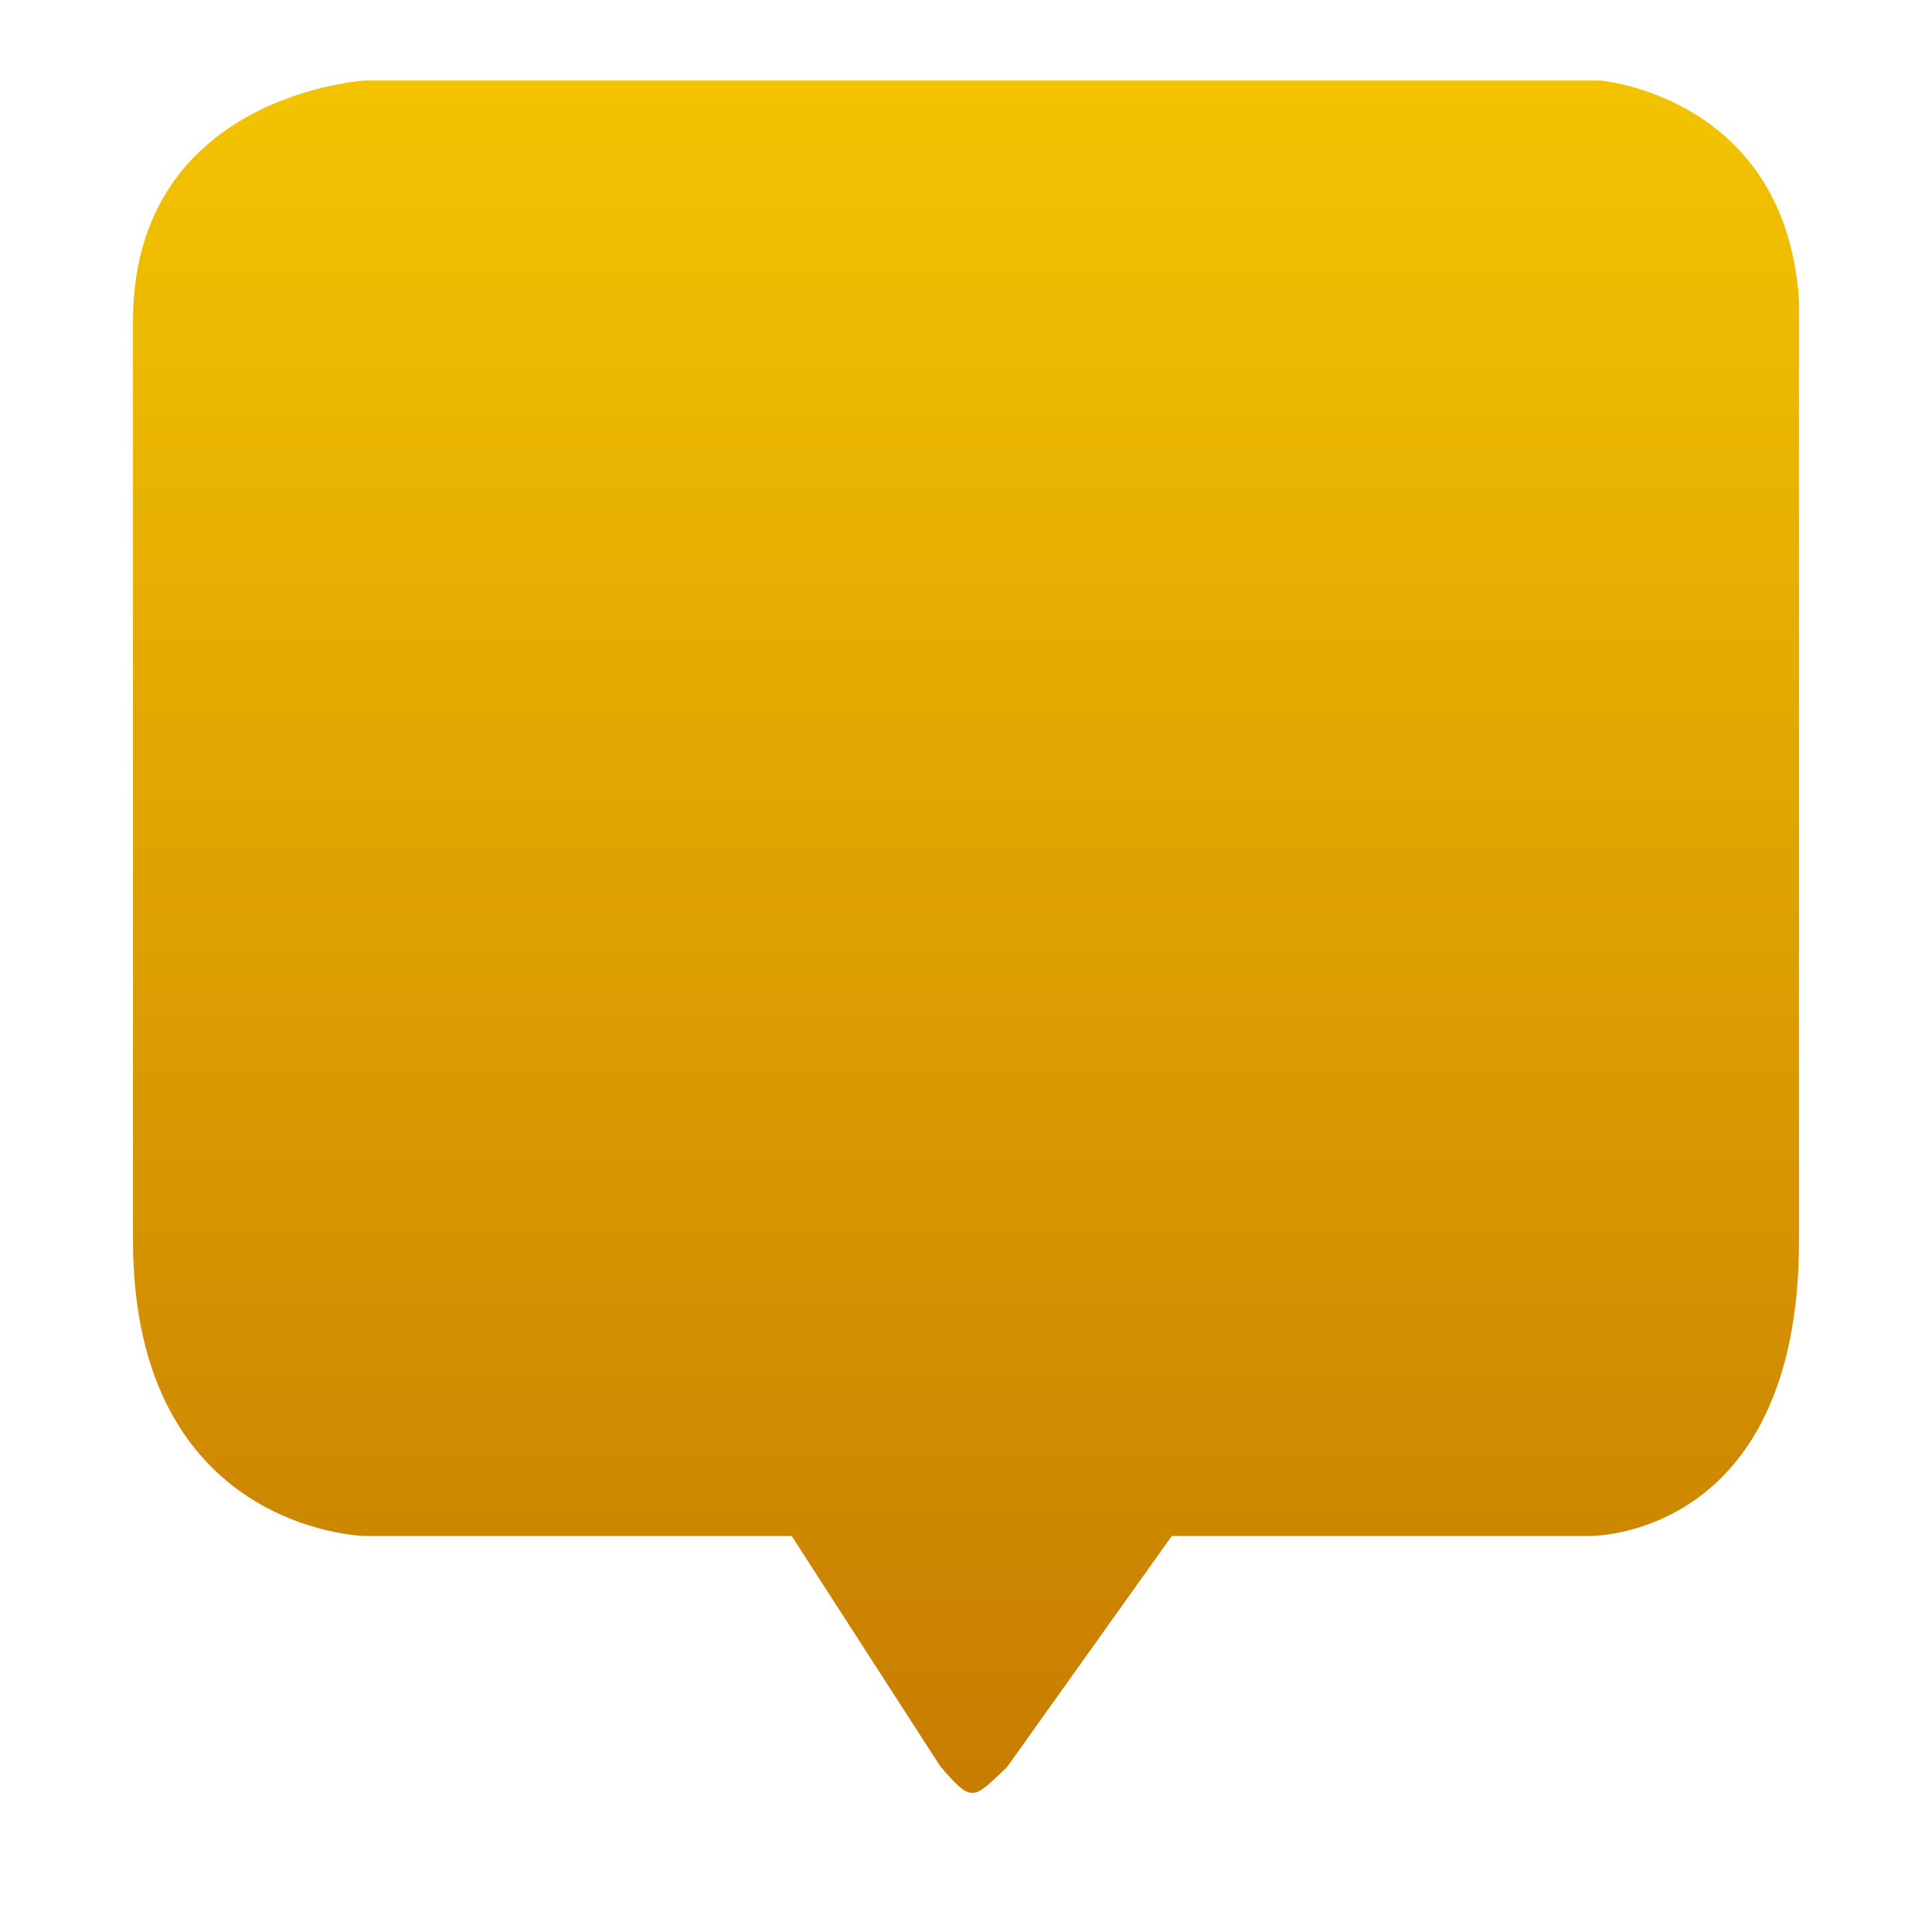 <?xml version="1.0" encoding="UTF-8" standalone="no"?>
<svg
   xmlns:dc="http://purl.org/dc/elements/1.1/"
   xmlns:cc="http://creativecommons.org/ns#"
   xmlns:rdf="http://www.w3.org/1999/02/22-rdf-syntax-ns#"
   xmlns:svg="http://www.w3.org/2000/svg"
   xmlns="http://www.w3.org/2000/svg"
   xmlns:sodipodi="http://sodipodi.sourceforge.net/DTD/sodipodi-0.dtd"
   xmlns:inkscape="http://www.inkscape.org/namespaces/inkscape"
   style="clip-rule:evenodd;fill-rule:evenodd;stroke-linejoin:round;stroke-miterlimit:2"
   version="1.1"
   viewBox="0 0 48 48"
   id="svg18"
   sodipodi:docname="chat.svg"
   inkscape:version="0.92.5 (2060ec1f9f, 2020-04-08)">
  <sodipodi:namedview
     pagecolor="#ffffff"
     bordercolor="#666666"
     borderopacity="1"
     objecttolerance="10"
     gridtolerance="10"
     guidetolerance="10"
     inkscape:pageopacity="0"
     inkscape:pageshadow="2"
     inkscape:window-width="1908"
     inkscape:window-height="1031"
     id="namedview20"
     showgrid="false"
     inkscape:zoom="4.9166667"
     inkscape:cx="-12.40678"
     inkscape:cy="24"
     inkscape:window-x="8"
     inkscape:window-y="8"
     inkscape:window-maximized="0"
     inkscape:current-layer="svg18" />
  <path
     d="m25.016 43.907l4.096-5.745h10.379s5.205 0.086 5.205-7.339v-23.352c-0.328-5.081-4.938-5.471-4.938-5.471h-30.691s-5.681 0.333-5.763 5.872v22.951c0.01 7.23 5.763 7.339 5.763 7.339h10.603l3.691 5.722c0.803 0.937 0.815 0.814 1.655 0.023z"
     style="fill:url(#_Linear1)"
     id="path2" />
  <defs
     id="defs16">
    <linearGradient
       id="_Linear1"
       x2="1"
       gradientTransform="matrix(-.311 -61.957 61.957 -.311 23.9 52.719)"
       gradientUnits="userSpaceOnUse">
      <stop
         style="stop-color:#be6e00"
         offset="0"
         id="stop6" />
      <stop
         style="stop-color:#ffd702"
         offset="1"
         id="stop8" />
    </linearGradient>
    <linearGradient
       id="_Linear2"
       x2="1"
       gradientTransform="matrix(.194 -25.872 25.872 .194 23.648 34.889)"
       gradientUnits="userSpaceOnUse">
      <stop
         style="stop-color:#dcdfe0"
         offset="0"
         id="stop11" />
      <stop
         style="stop-color:#fefeff"
         offset="1"
         id="stop13" />
    </linearGradient>
  </defs>
</svg>
